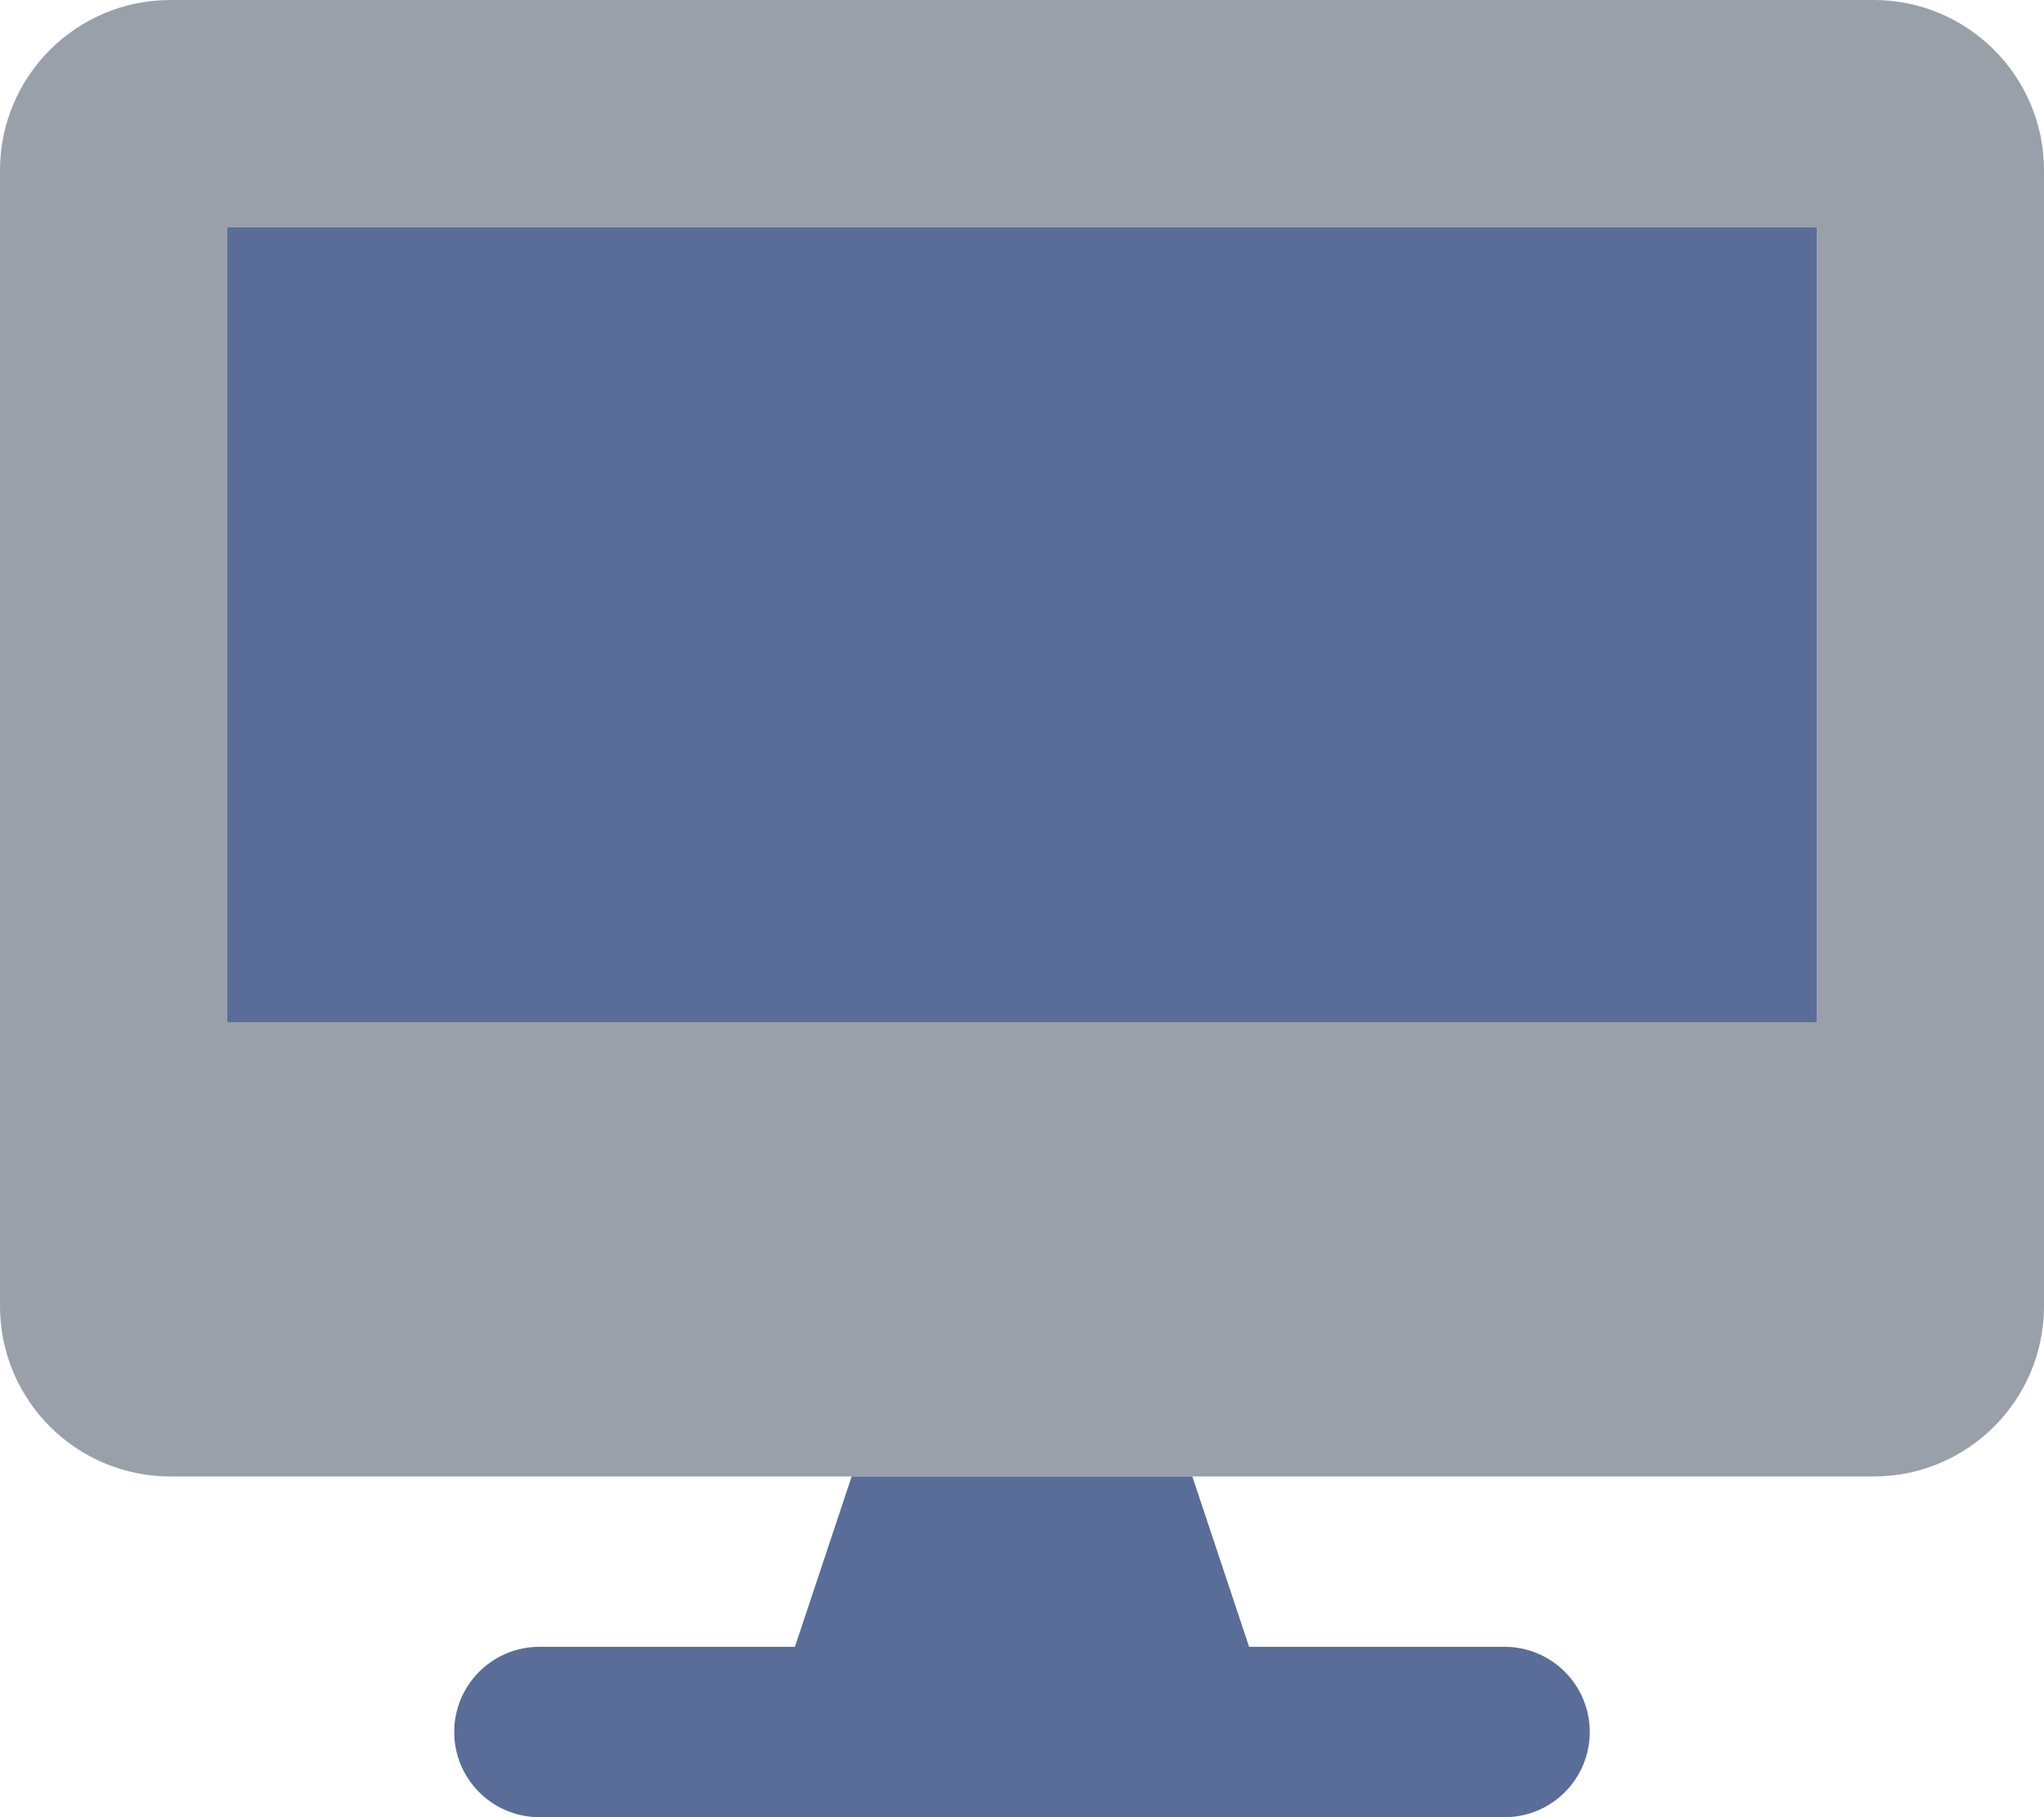 <svg width="576" height="512" viewBox="0 0 576 512" fill="none" xmlns="http://www.w3.org/2000/svg">
<g clip-path="url(#clip0_584_18)">
<path d="M528 0H48C21.5 0 0 21.5 0 48V368C0 394.5 21.5 416 48 416H528C554.5 416 576 394.5 576 368V48C576 21.5 554.5 0 528 0ZM512 288H64V64H512V288Z" fill="#3F4C5F" fill-opacity="0.53"/>
<path d="M424 464H352L336 416H240L224 464H152C138.75 464 128 474.75 128 488C128 501.25 138.75 512 152 512H424C437.25 512 448 501.25 448 488C448 474.75 437.25 464 424 464ZM64 64V288H512V64H64Z" fill="#5A6D98"/>
</g>
<defs>
<clipPath id="clip0_584_18">
<rect width="576" height="512" fill="white"/>
</clipPath>
</defs>
</svg>
